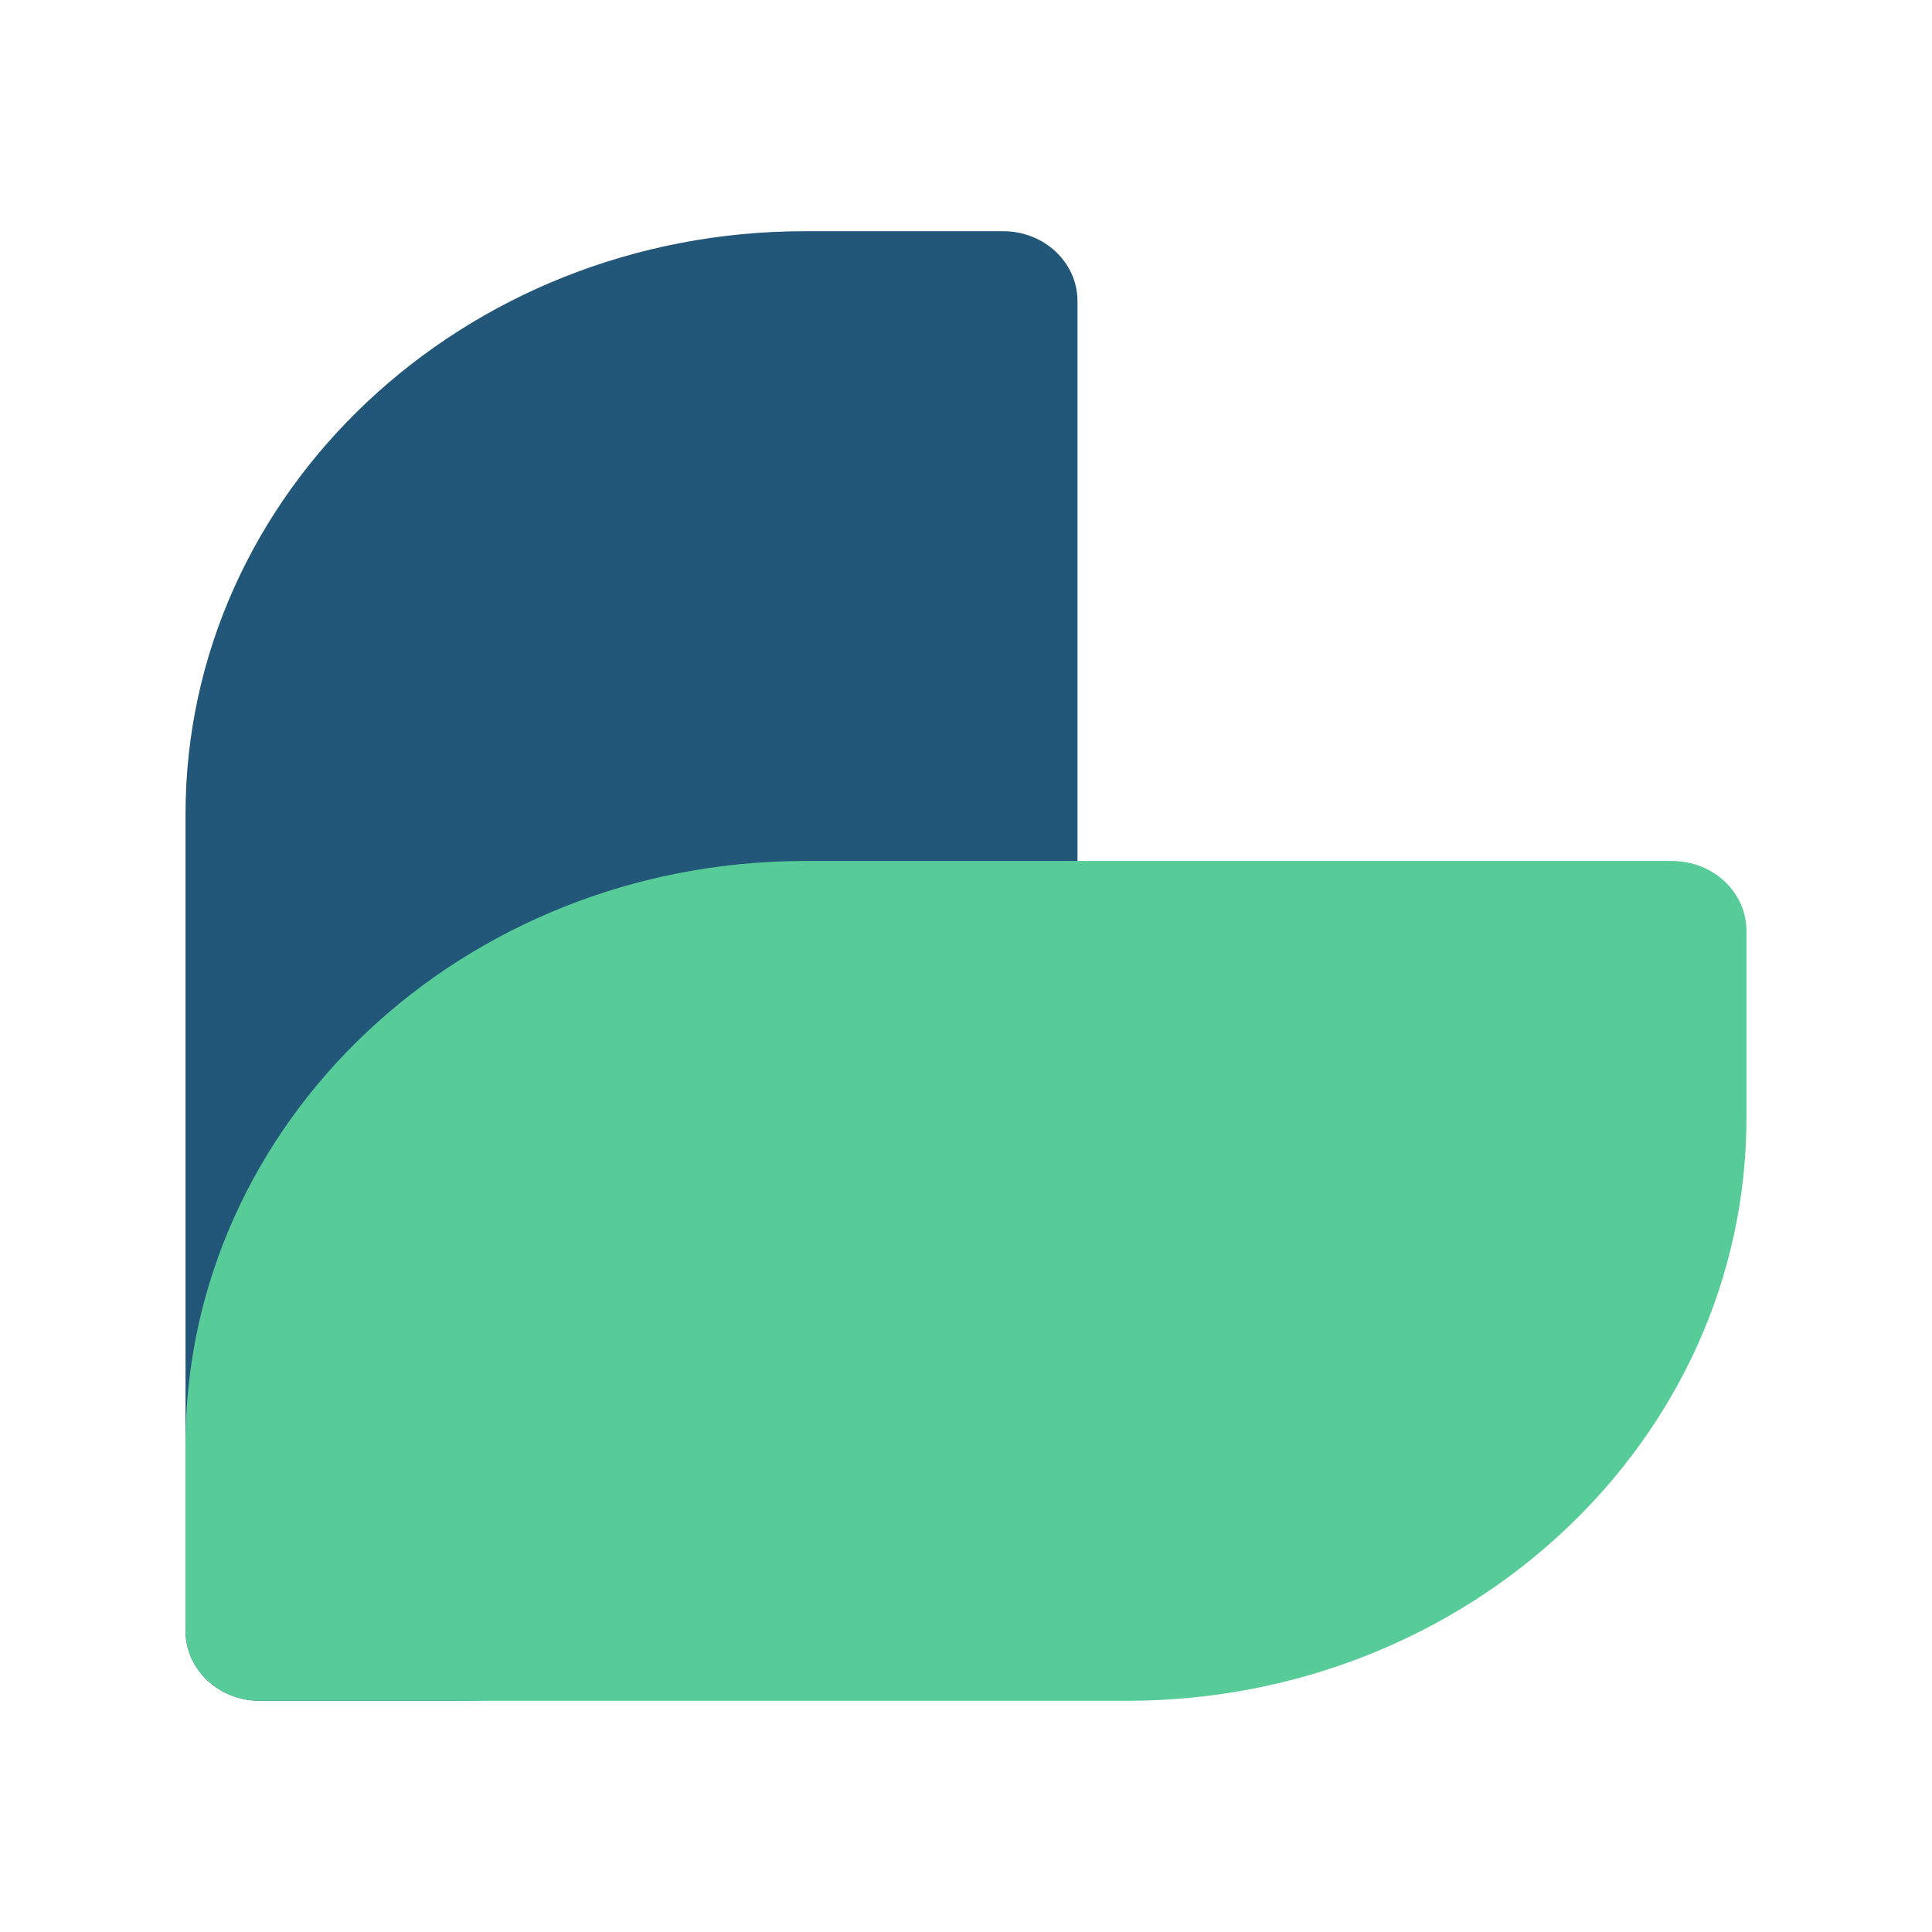 <svg width="128" height="128" viewBox="0 0 128 128" fill="none" xmlns="http://www.w3.org/2000/svg">
<g id="favicon">
<g id="Group">
<path id="Vector" d="M12.291 108.046L12.291 53.955C12.291 32.627 30.676 15.318 53.33 15.318H66.462C69.187 15.318 71.387 17.389 71.387 19.954V74.046C71.387 95.373 53.002 112.682 30.348 112.682H17.216C14.491 112.682 12.291 110.611 12.291 108.046Z" fill="#22577A"/>
<path id="Vector_2" d="M53.33 57.045H110.784C113.509 57.045 115.709 59.116 115.709 61.681V74.045C115.709 95.372 97.324 112.681 74.67 112.681H17.216C14.491 112.681 12.291 110.61 12.291 108.045V95.681C12.291 74.354 30.676 57.045 53.33 57.045Z" fill="#57CC99"/>
</g>
</g>
</svg>
